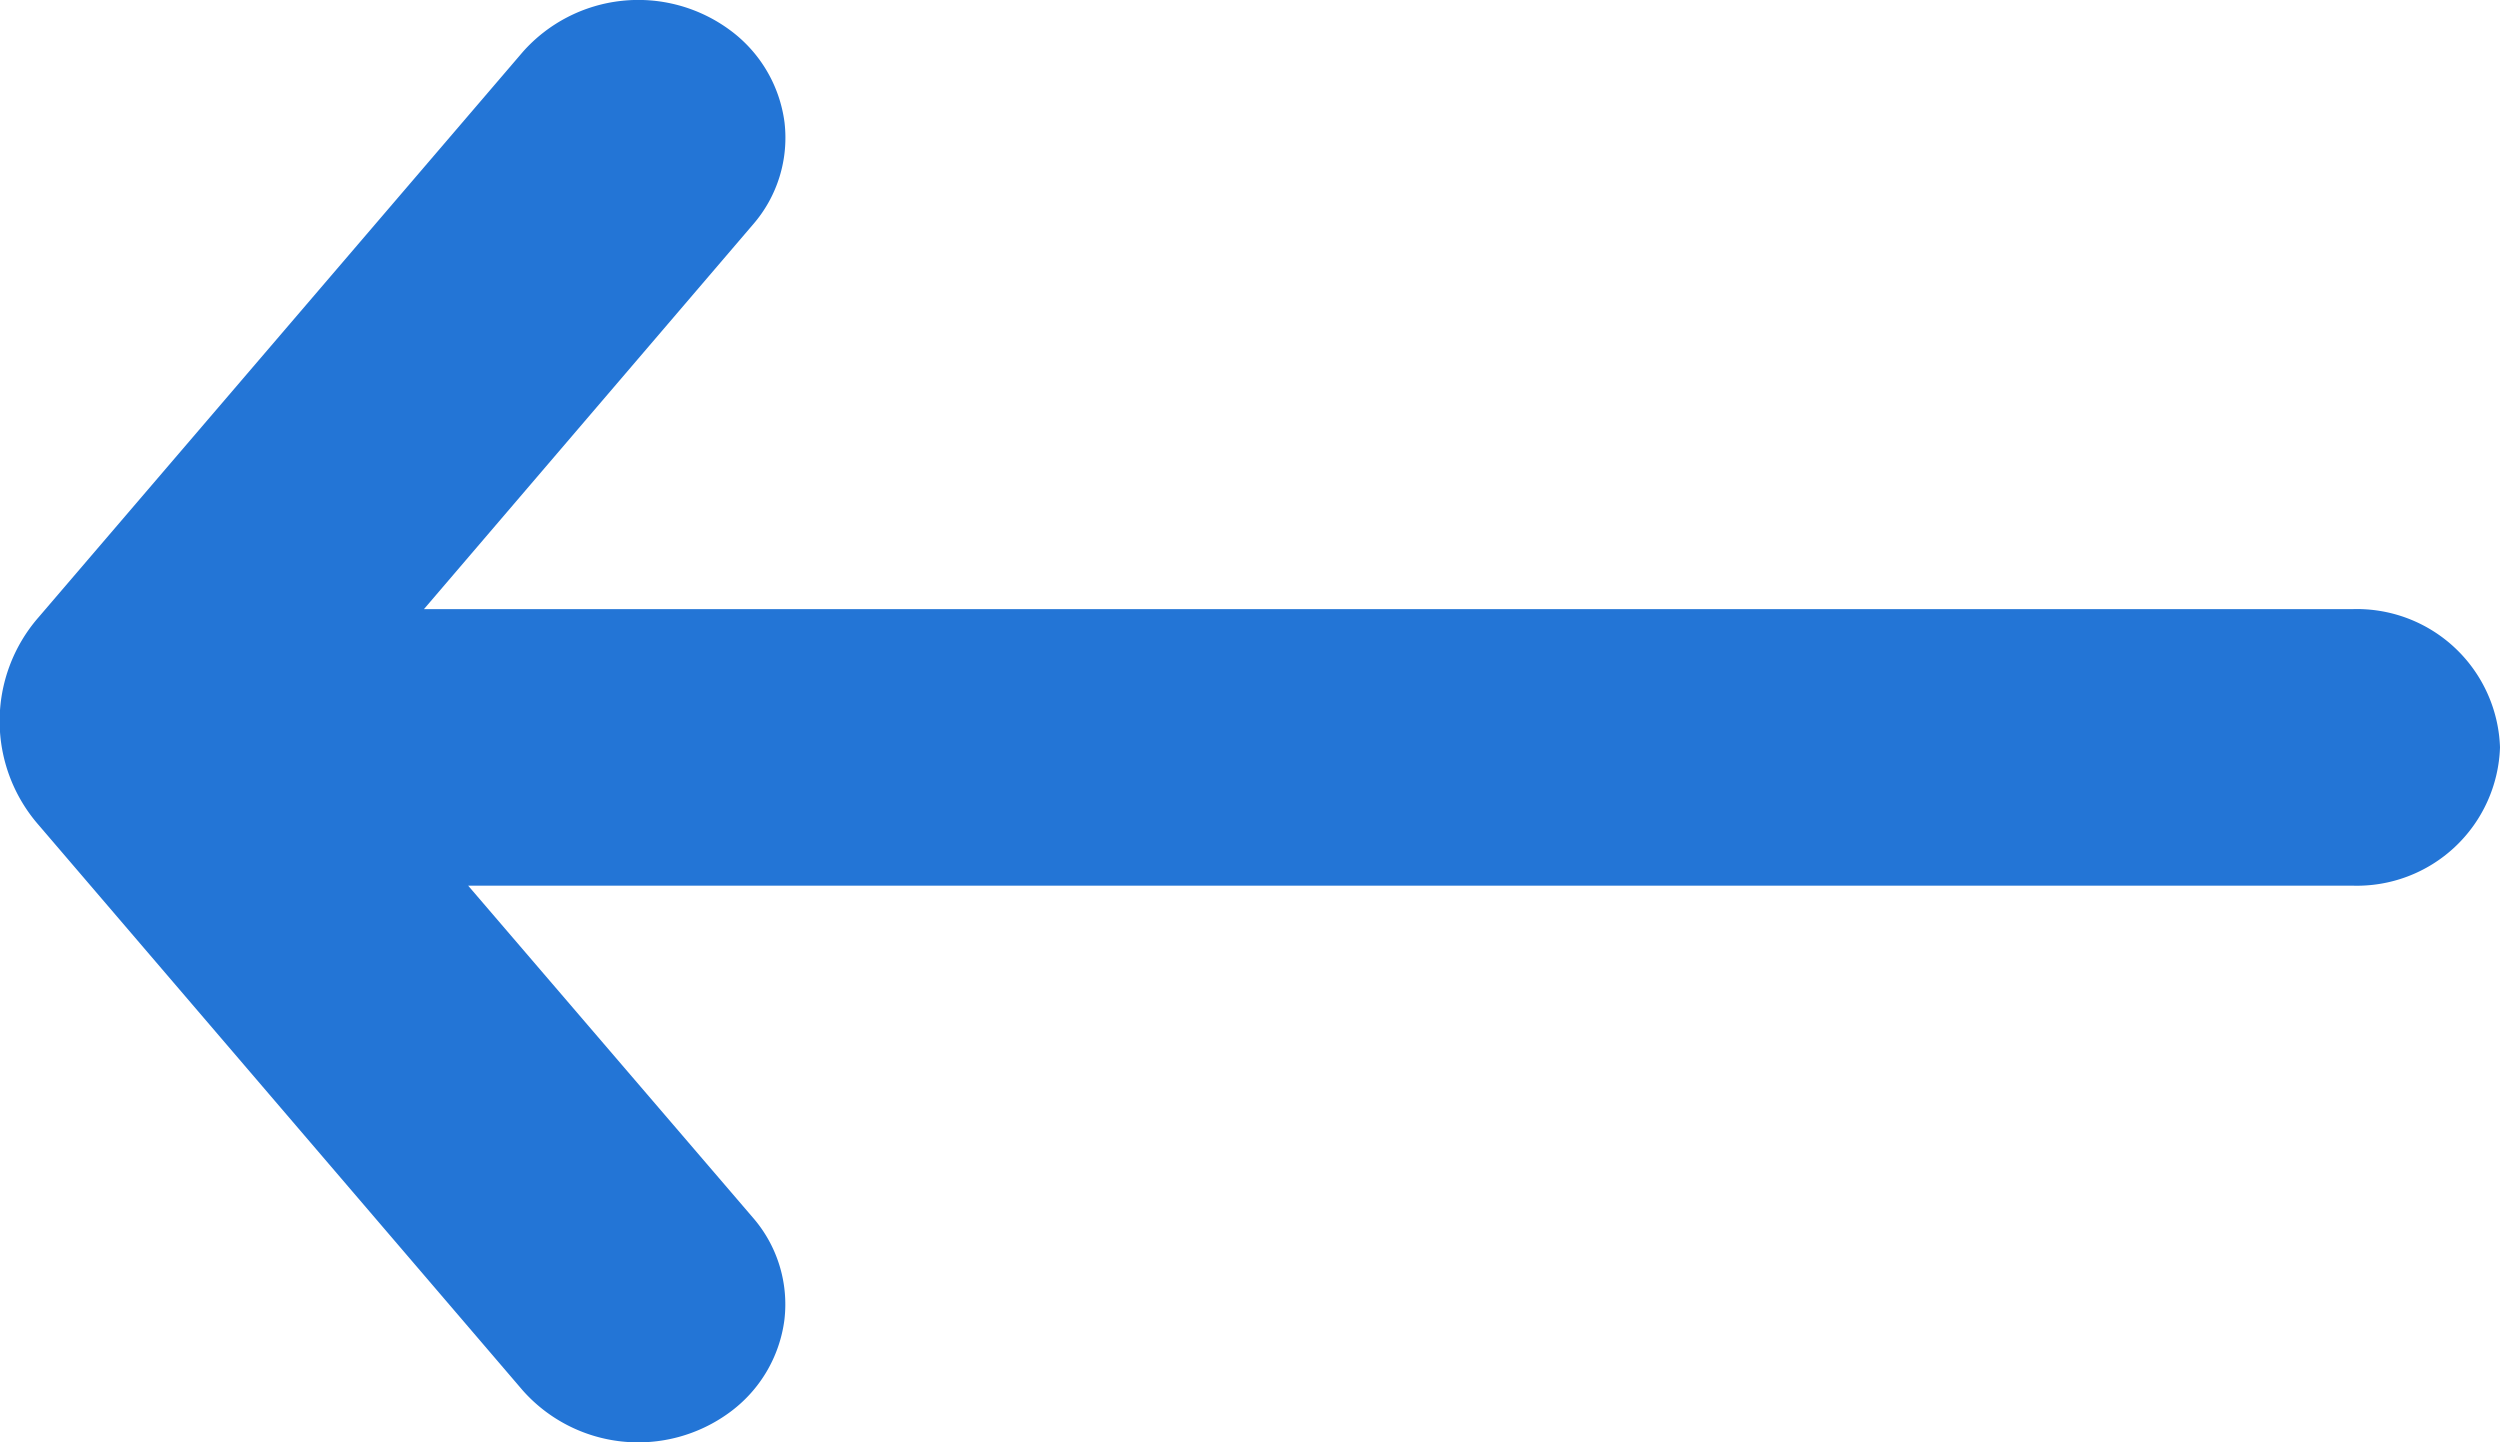 <svg id="ic-arrows-left" xmlns="http://www.w3.org/2000/svg" width="26" height="15" viewBox="0 0 26 15">
  <path id="Path" d="M5.437,14.461a1.605,1.605,0,0,0,2.148.23,1.418,1.418,0,0,0,.573-.966,1.375,1.375,0,0,0-.328-1.062L4.869,9.211h19.6A1.489,1.489,0,0,0,26,7.773a1.489,1.489,0,0,0-1.535-1.438H4.409l3.422-4a1.375,1.375,0,0,0,.328-1.062A1.418,1.418,0,0,0,7.586.309a1.605,1.605,0,0,0-2.148.23L.4,6.421a1.642,1.642,0,0,0,0,2.157Z" transform="translate(0 0)" fill="#2375d6"/>
</svg>
